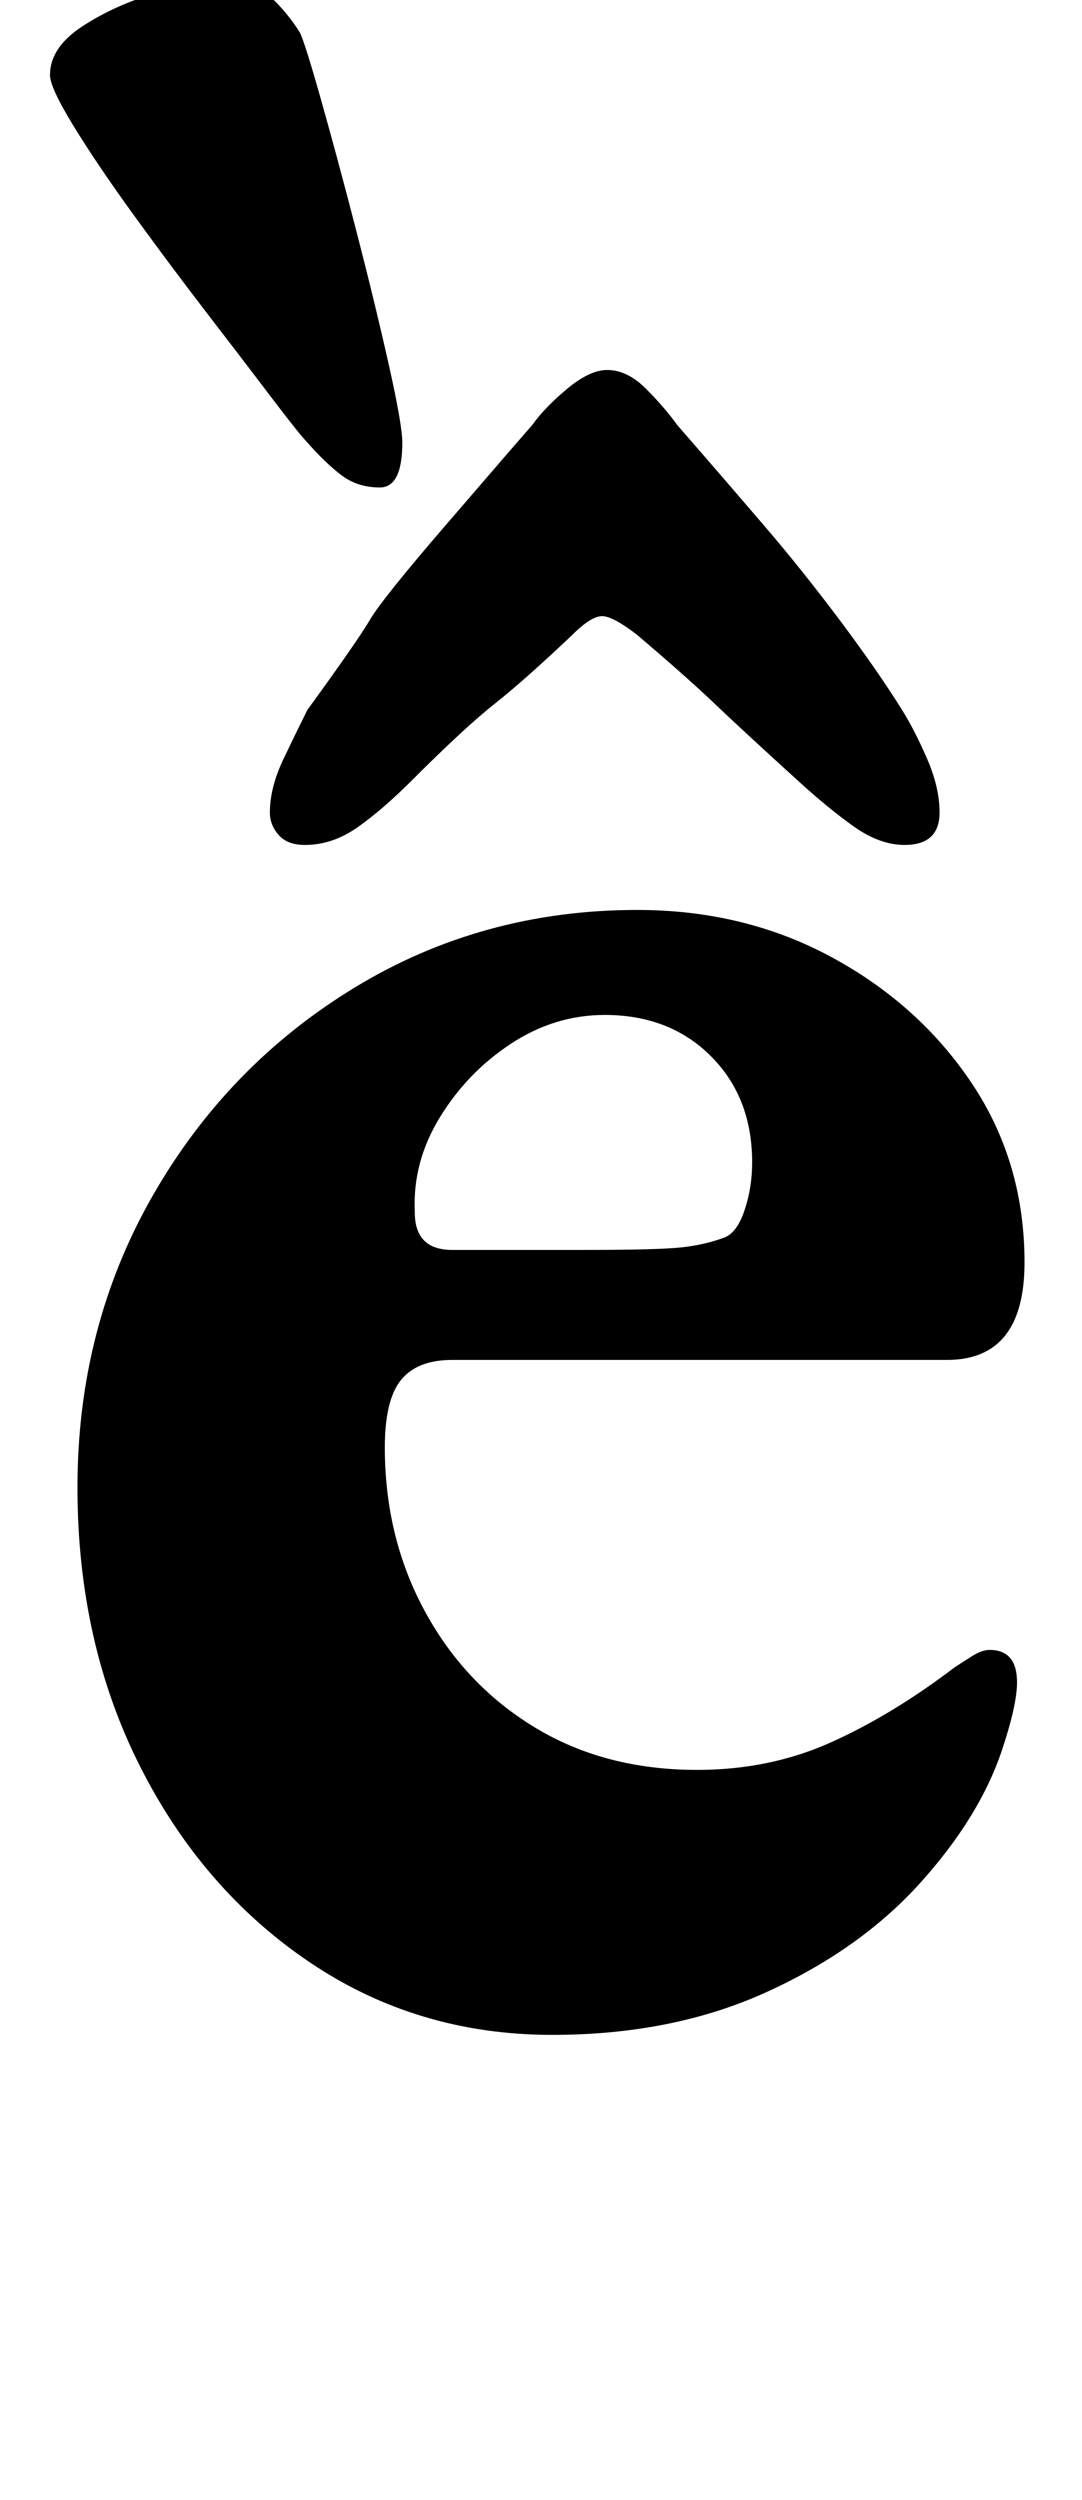 <?xml version="1.0" standalone="no"?>
<!DOCTYPE svg PUBLIC "-//W3C//DTD SVG 1.1//EN" "http://www.w3.org/Graphics/SVG/1.1/DTD/svg11.dtd" >
<svg xmlns="http://www.w3.org/2000/svg" xmlns:xlink="http://www.w3.org/1999/xlink" version="1.1" viewBox="-10 0 433 1000">
  <g transform="matrix(1 0 0 -1 0 800)">
   <path fill="currentColor"
d="M211 -14q-54 0 -97 29t-68 78.5t-25 111.5q0 64 30 116.5t81 83.5t113 31q43 0 78 -19t56 -50.5t21 -71.5q0 -39 -31 -39h-198q-14 0 -20.5 -8t-6.5 -27q0 -36 16 -65.5t44 -46.5t65 -17q29 0 53.5 11t49.5 30q3 2 7 4.5t7 2.5q11 0 11 -13q0 -9 -6 -27q-9 -27 -33 -53.5
t-61.5 -43.5t-85.5 -17zM171 300h53q29 0 38.5 1t17.5 4q5 2 8 11t3 19q0 26 -16.5 42.5t-42.5 16.5q-20 0 -37.5 -11.5t-28.5 -29.5t-10 -38q0 -15 15 -15zM233 652q-7 0 -16 -7.5t-14 -14.5l-10 -11.5t-25 -29t-30 -37.5t-25 -36q-4 -8 -9.5 -19.5t-5.5 -21.5q0 -5 3.5 -9
t10.5 -4q11 0 21 7t22 19q21 21 33 30.5t31 27.5q8 8 12.5 7.5t13.5 -7.5q20 -17 31 -27.5t33 -30.5q12 -11 22.5 -18.5t20.5 -7.5q14 0 14 13q0 10 -5 21.5t-10 19.5q-10 16 -25 36t-30 37.5t-25 29l-10 11.5q-5 7 -12.5 14.5t-15.5 7.5zM142 605q9 0 9 18q0 7 -5.5 31.5
t-13 53.5t-14 52t-8.5 27q-5 8 -12 14.5t-15 6.5q-13 0 -30 -5t-30 -13.5t-13 -19.5q0 -5 9.5 -20.5t24 -35.5t29.5 -39.5t26 -34t14 -17.5q7 -8 13.5 -13t15.5 -5z" />
  </g>

</svg>
